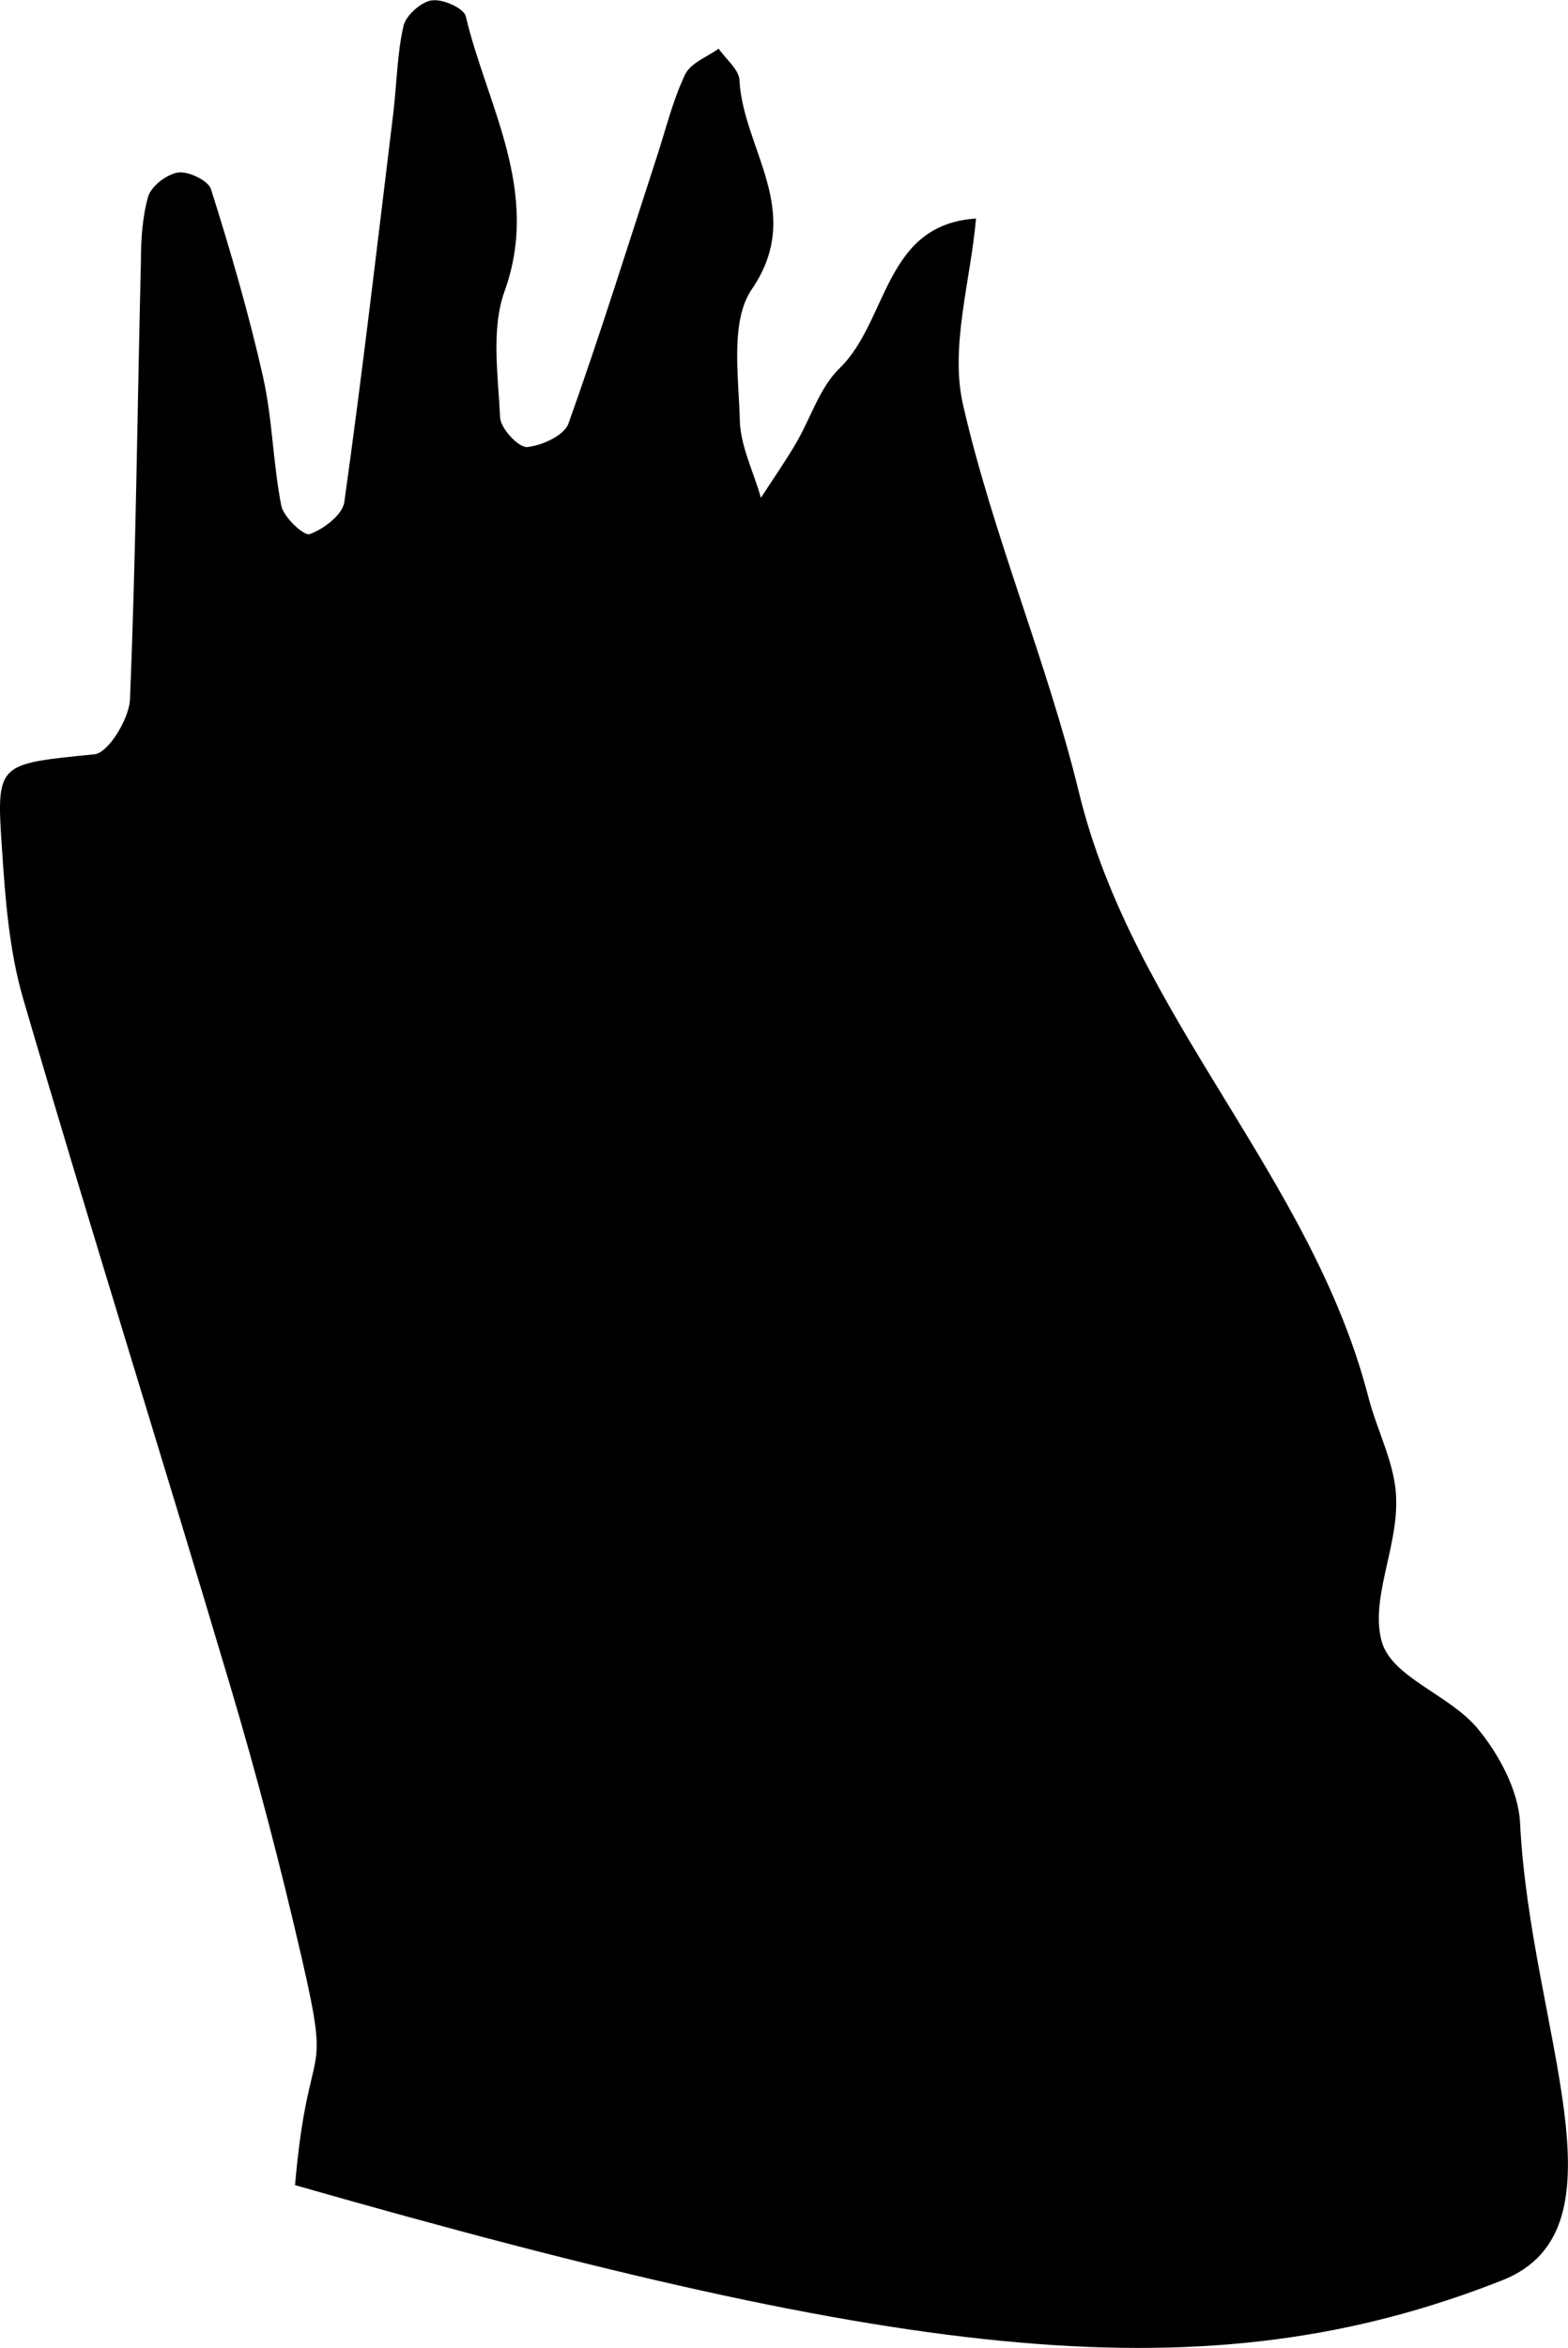 <?xml version="1.0" encoding="UTF-8" standalone="no"?>
<!-- Created with Inkscape (http://www.inkscape.org/) -->

<svg
   version="1.1"
   id="svg4649"
   width="11.416"
   height="17.083"
   viewBox="0 0 11.416 17.083"
   sodipodi:docname="bird-mandolin.ai"
   inkscape:version="1.2 (dc2aeda, 2022-05-15)"
   xmlns:inkscape="http://www.inkscape.org/namespaces/inkscape"
   xmlns:sodipodi="http://sodipodi.sourceforge.net/DTD/sodipodi-0.dtd"
   xmlns="http://www.w3.org/2000/svg"
   xmlns:svg="http://www.w3.org/2000/svg">
  <defs
     id="defs4653" />
  <sodipodi:namedview
     id="namedview4651"
     pagecolor="#ffffff"
     bordercolor="#000000"
     borderopacity="0.25"
     inkscape:showpageshadow="2"
     inkscape:pageopacity="0.0"
     inkscape:pagecheckerboard="0"
     inkscape:deskcolor="#d1d1d1"
     showgrid="false"
     inkscape:zoom="24.72283"
     inkscape:cx="1365.6001"
     inkscape:cy="1337.1649"
     inkscape:window-width="1920"
     inkscape:window-height="1027"
     inkscape:window-x="0"
     inkscape:window-y="25"
     inkscape:window-maximized="1"
     inkscape:current-layer="svg4649" />
  <path
     d="m 8.498,22.421 c -0.175,-0.048 -0.315,-0.109 -0.459,-0.117 -0.088,0 -0.181,0.073 -0.272,0.113 0.152,0.065 0.301,0.152 0.461,0.185 0.063,0.012 0.151,-0.097 0.269,-0.181 m 10.203,15.564 c 0.099,-0.604 -0.028,-1.095 -0.432,-1.612 -2.501,-3.205 -4.937,-6.463 -7.444,-9.664 -0.441,-0.561 -0.753,-0.999 -1.481,-0.508 -0.036,0.024 -0.901,-1.844 -1.372,-2.117 -0.471,-0.275 -1.333,-0.275 -1.412,-0.549 -0.079,-0.275 -0.039,-0.471 0.079,-0.863 0.117,-0.392 0.167,-0.953 -0.189,-0.444 -0.021,0.031 -0.184,-0.04 -0.281,-0.063 0.236,-0.959 -0.612,-0.737 -1.041,-0.969 -0.279,-0.149 -0.571,-0.276 -0.851,-0.424 -1.071,-0.568 -2.177,-1.017 -3.356,-1.328 -1.005,-0.267 -1.987,-0.653 -2.941,-1.072 -0.743,-0.327 -1.465,-0.425 -2.249,-0.261 -0.12,0.024 -0.272,-0.111 -0.409,-0.172 0.064,-0.128 0.104,-0.348 0.195,-0.371 0.931,-0.233 1.717,-0.708 2.519,-1.241 0.8,-0.533 1.821,-0.411 2.771,-0.427 1.479,-0.023 1.617,-0.169 1.395,-1.653 -0.101,-0.675 -0.328,-1.331 -0.524,-1.988 -0.496,-1.667 -1.017,-3.325 -1.505,-4.993 -0.103,-0.351 -0.132,-0.729 -0.156,-1.097 -0.043,-0.623 -0.028,-0.608 0.675,-0.679 0.101,-0.011 0.252,-0.253 0.257,-0.393 0.044,-1.064 0.055,-2.129 0.081,-3.195 0,-0.159 0.01,-0.323 0.052,-0.471 0.024,-0.077 0.137,-0.163 0.219,-0.173 0.076,-0.01 0.219,0.059 0.239,0.121 0.141,0.449 0.275,0.904 0.379,1.364 0.069,0.307 0.072,0.628 0.133,0.937 0.017,0.085 0.165,0.223 0.207,0.207 0.103,-0.037 0.239,-0.14 0.252,-0.233 0.132,-0.943 0.243,-1.888 0.357,-2.833 0.025,-0.211 0.028,-0.427 0.075,-0.632 0.019,-0.077 0.128,-0.173 0.207,-0.185 0.076,-0.012 0.229,0.057 0.244,0.116 0.156,0.655 0.545,1.267 0.283,2 -0.099,0.273 -0.048,0.608 -0.033,0.913 0,0.083 0.132,0.225 0.196,0.221 0.107,-0.01 0.272,-0.084 0.303,-0.172 0.231,-0.644 0.433,-1.299 0.645,-1.949 0.064,-0.197 0.115,-0.403 0.204,-0.589 0.04,-0.083 0.16,-0.127 0.244,-0.188 0.053,0.077 0.149,0.153 0.153,0.233 0.029,0.5 0.475,0.951 0.089,1.516 -0.156,0.227 -0.096,0.621 -0.087,0.939 0,0.195 0.099,0.387 0.153,0.58 0.085,-0.132 0.175,-0.261 0.253,-0.396 0.108,-0.183 0.173,-0.405 0.319,-0.545 0.356,-0.344 0.323,-1.048 0.995,-1.091 -0.039,0.453 -0.191,0.935 -0.093,1.357 0.219,0.955 0.611,1.868 0.843,2.82 0.395,1.623 1.691,2.792 2.105,4.395 0.065,0.253 0.2,0.503 0.203,0.755 0.01,0.349 -0.193,0.733 -0.1,1.037 0.079,0.252 0.489,0.379 0.689,0.616 0.159,0.188 0.303,0.455 0.315,0.693 0.076,1.504 0.628,2.956 0.395,4.5 -0.113,0.755 0.408,1.249 1.251,1.303 0.737,0.047 1.481,0.056 2.217,0.012 1.457,-0.085 2.675,0.5 3.744,1.389 0.647,0.539 1.176,1.221 1.74,1.855 0.34,0.383 0.299,0.733 -0.1,1.095 -0.576,0.521 -1.188,0.821 -1.993,0.788 -1.241,-0.051 -2.443,-0.365 -3.447,-1.013 -1.545,-0.997 -3.176,-0.995 -4.871,-0.868 -0.101,0.01 -0.2,0.048 -0.299,0.073 0.087,0.083 0.169,0.169 0.26,0.247 0.401,0.345 0.908,1.557 1.745,2.179 0.135,0.316 -0.052,0.359 0.104,0.868 0.157,0.511 0.449,0.572 1.14,1.431 2.153,2.676 6.243,7.521 6.611,7.889 0.368,0.367 0.74,0.696 0.887,0.767 0.147,0.071 0.737,0.361 1.103,0.561 0.74,0.404 1.469,0.6 2.171,-0.084 0.275,-0.268 0.568,-0.291 0.801,0.037 0.609,0.852 1.584,1.004 2.465,1.317 1.92,0.685 3.617,1.643 4.799,3.411 2.275,3.401 0.803,7.376 -1.695,9.155 -1.429,1.019 -2.881,1.697 -4.668,1.572 -2.201,-0.155 -3.929,-1.147 -5.121,-2.977 -1.059,-1.625 -1.579,-3.455 -1.579,-5.416 0,-0.32 0.011,-0.641 -0.021,-0.959 -0.061,-0.615 -0.328,-1.091 -0.907,-1.385 -0.468,-0.236 -0.927,-0.505 -1.349,-0.815 -0.987,-0.72 -1.1,-1.629 -0.365,-2.592 0.508,-0.664 1.084,-0.773 1.791,-0.313 0.304,0.196 0.581,0.435 0.872,0.655 -0.011,0.103 0,0.217 -0.035,0.308 -0.225,0.513 -0.465,1.007 -1.001,0.239 -0.033,-0.048 -0.205,-0.069 -0.232,-0.036 -0.088,0.109 -0.224,0.28 -0.191,0.372 0.197,0.539 0.793,0.841 1.228,0.66 0.52,-0.217 0.573,-0.647 0.184,-1.501"
     style="display:none;fill:#550000;fill-opacity:1;fill-rule:nonzero;stroke:none;stroke-width:1.333"
     id="path4720"
     inkscape:label="body"
     sodipodi:insensitive="true" />
  <path
     id="path4673-9"
     style="display:inline;fill:#000000;fill-opacity:1;fill-rule:nonzero;stroke:none;stroke-width:1.333"
     inkscape:label="wings"
     d="m 3.145,0.002 c -0.079,0.012 -0.188,0.108 -0.207,0.185 -0.047,0.205 -0.049,0.42 -0.074,0.631 -0.115,0.945 -0.225,1.891 -0.357,2.834 -0.013,0.093 -0.149,0.197 -0.252,0.234 -0.041,0.016 -0.19,-0.122 -0.207,-0.207 -0.061,-0.309 -0.064,-0.631 -0.133,-0.938 -0.104,-0.46 -0.237,-0.916 -0.379,-1.365 -0.02,-0.062 -0.162,-0.131 -0.238,-0.121 -0.081,0.011 -0.195,0.097 -0.219,0.174 -0.042,0.148 -0.053,0.312 -0.053,0.471 -0.026,1.065 -0.036,2.131 -0.08,3.195 -0.01,0.14 -0.157,0.382 -0.258,0.393 -0.703,0.071 -0.717,0.057 -0.674,0.68 0.024,0.368 0.052,0.745 0.154,1.096 0.488,1.668 1.01,3.328 1.506,4.994 0.196,0.657 0.37,1.324 0.523,1.988 0.223,0.967 0.05,0.525 -0.049,1.652 4.485,1.282 6.642,1.54 8.79,0.692 0.948,-0.375 0.205,-1.823 0.129,-3.327 -0.012,-0.239 -0.156,-0.505 -0.314,-0.693 -0.2,-0.237 -0.611,-0.365 -0.69,-0.617 -0.093,-0.304 0.112,-0.688 0.102,-1.037 0,-0.252 -0.138,-0.5 -0.203,-0.754 -0.415,-1.603 -1.711,-2.772 -2.106,-4.395 -0.232,-0.952 -0.625,-1.866 -0.844,-2.82 -0.098,-0.423 0.055,-0.904 0.094,-1.357 -0.672,0.043 -0.638,0.746 -0.994,1.09 -0.145,0.14 -0.21,0.364 -0.318,0.547 -0.079,0.135 -0.169,0.263 -0.254,0.395 -0.054,-0.193 -0.154,-0.385 -0.154,-0.58 -0.01,-0.317 -0.068,-0.711 0.088,-0.938 0.386,-0.565 -0.061,-1.016 -0.09,-1.516 0,-0.08 -0.099,-0.157 -0.152,-0.234 -0.084,0.061 -0.204,0.104 -0.244,0.188 -0.089,0.187 -0.139,0.393 -0.203,0.59 -0.212,0.651 -0.416,1.305 -0.646,1.949 -0.031,0.088 -0.196,0.162 -0.303,0.172 -0.064,0 -0.195,-0.138 -0.195,-0.221 -0.015,-0.305 -0.066,-0.641 0.033,-0.914 0.263,-0.733 -0.127,-1.345 -0.283,-2 -0.015,-0.059 -0.168,-0.127 -0.244,-0.115 z"
     sodipodi:nodetypes="cccsccccsccccccsscsssccccccsccccccccccccccc" />
</svg>
